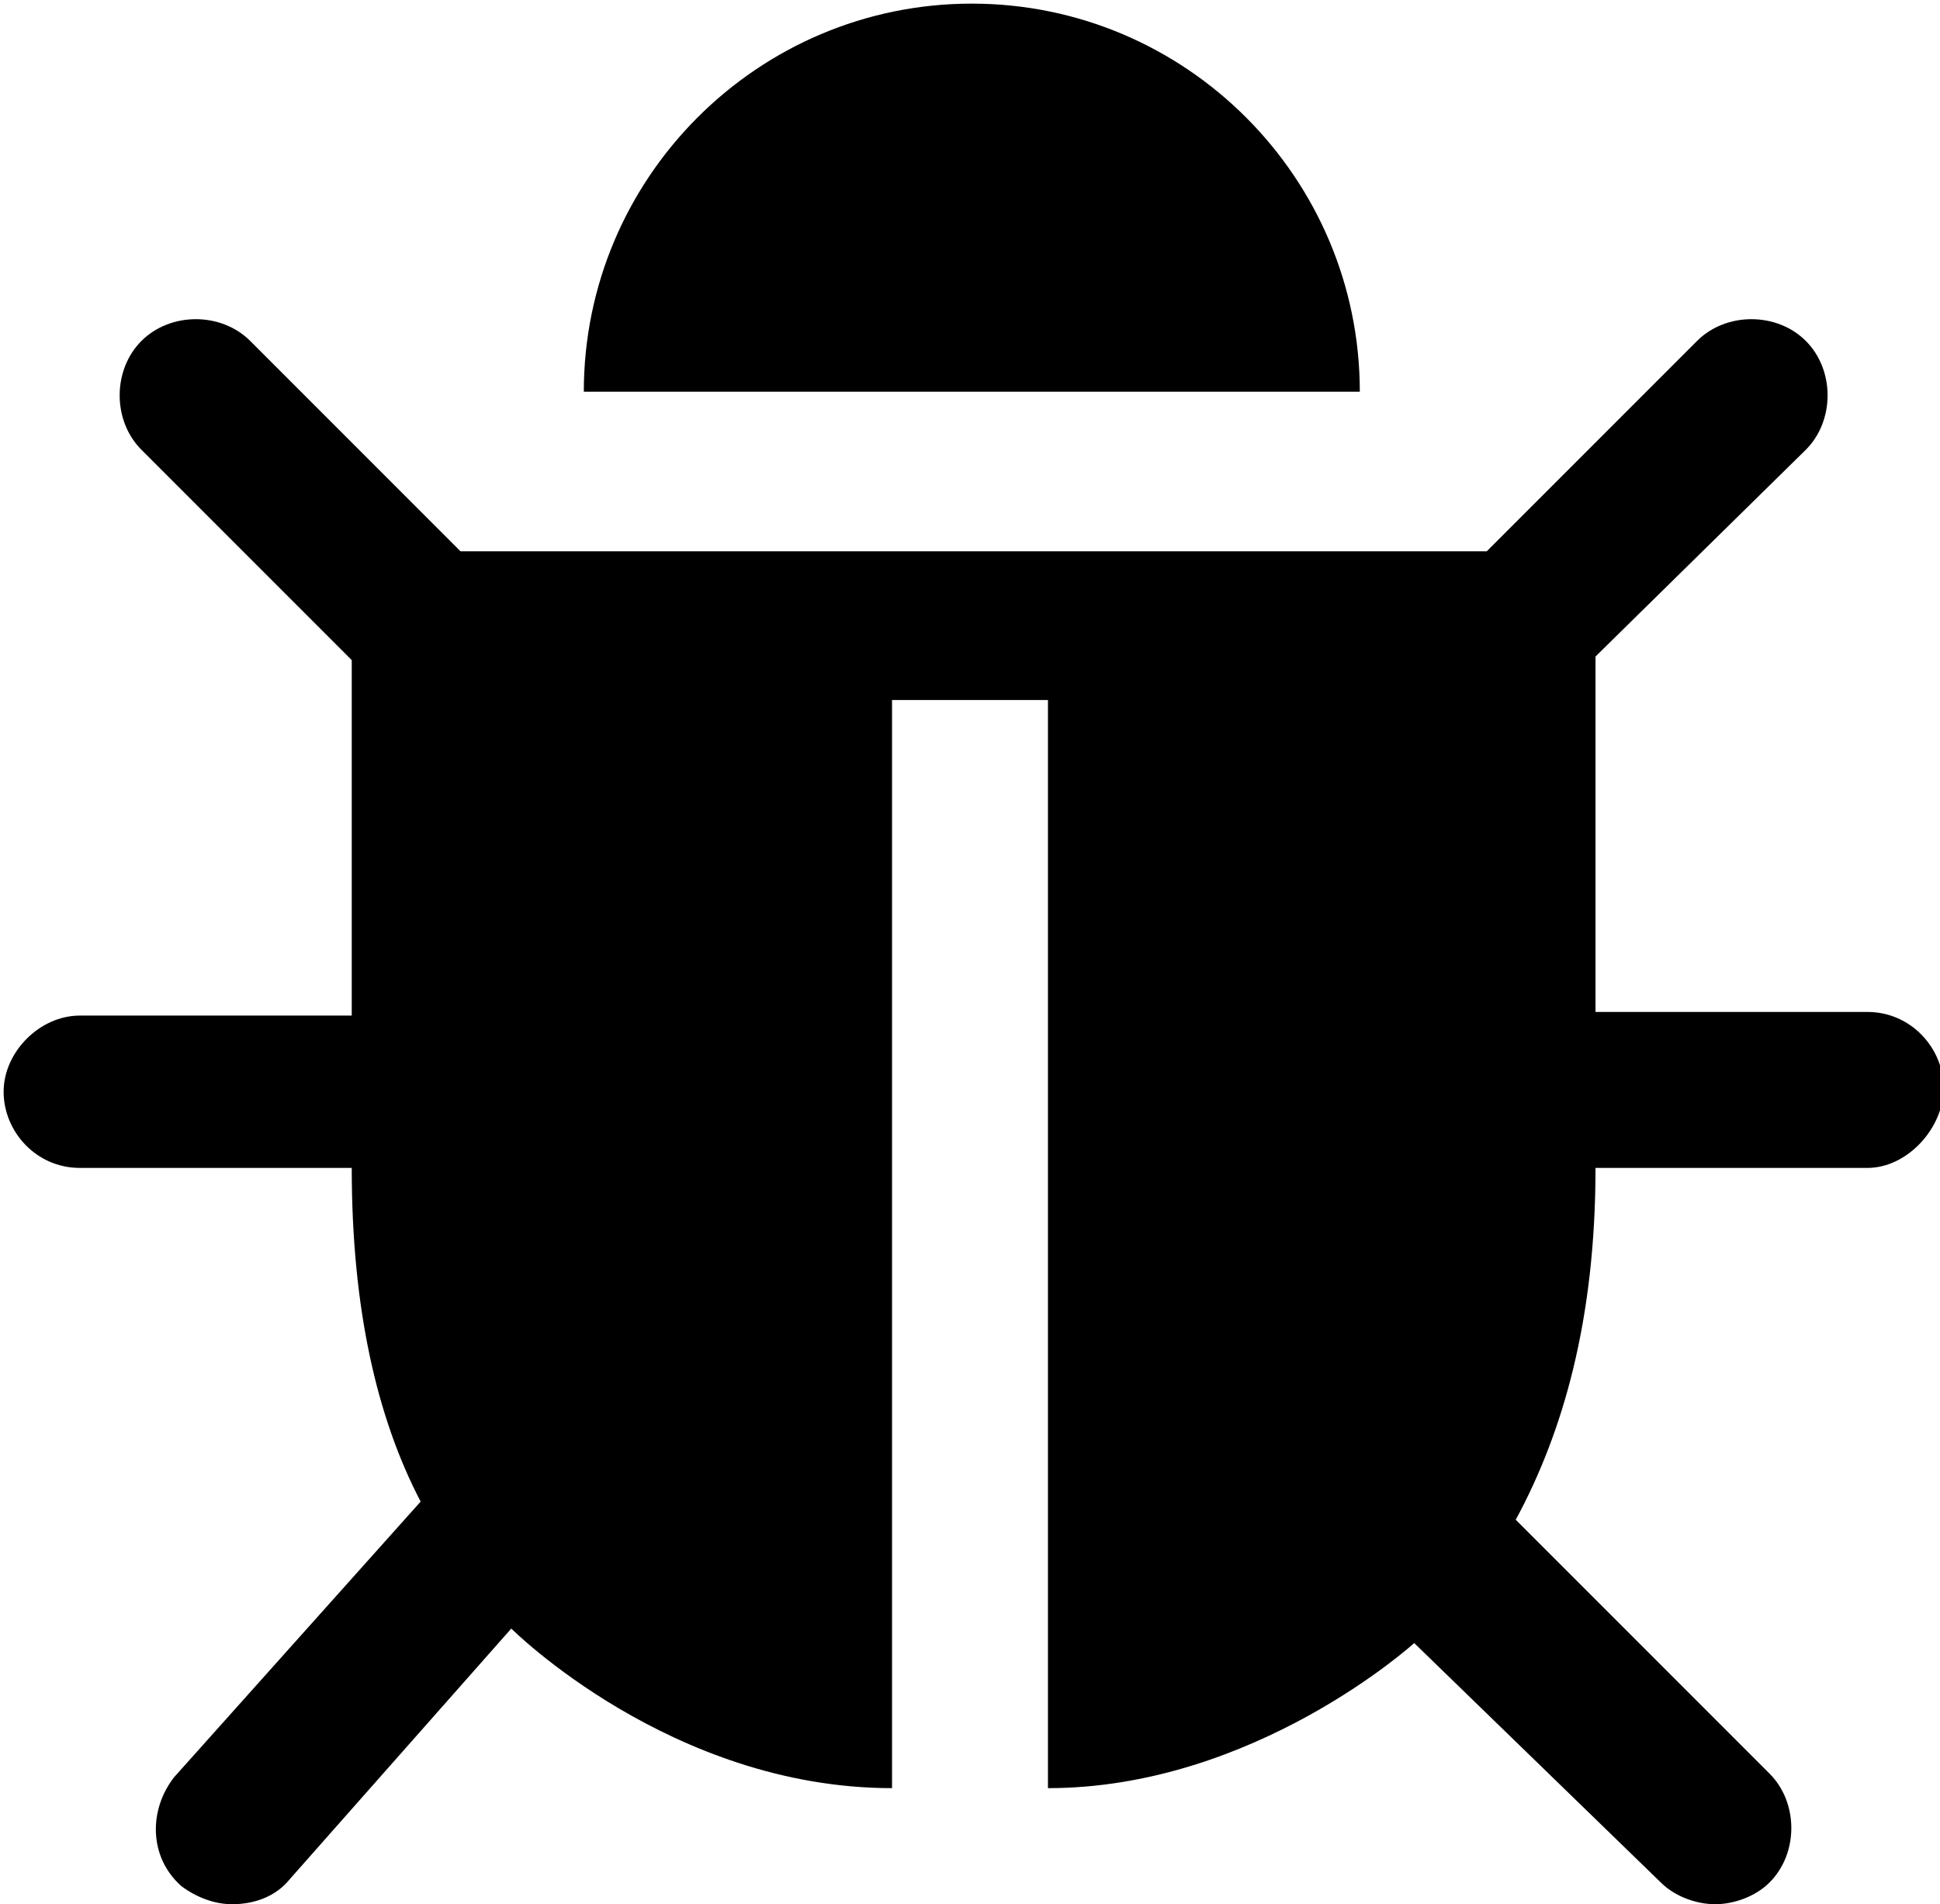 <?xml version="1.0" encoding="utf-8"?>
<!-- Generator: Adobe Illustrator 19.0.0, SVG Export Plug-In . SVG Version: 6.00 Build 0)  -->
<svg version="1.1" id="Capa_1" xmlns="http://www.w3.org/2000/svg" xmlns:xlink="http://www.w3.org/1999/xlink" x="0px" y="0px"
	 viewBox="0 0 53.5 52.5" style="enable-background:new 0 0 53.5 52.5;" xml:space="preserve">
<g id="XMLID_184_">
	<path id="XMLID_185_" d="M51.5,32.2H44c0,4.2-0.9,7.3-2.2,9.7l7,7c0.8,0.8,0.8,2.2,0,3c-0.4,0.4-1,0.6-1.5,0.6s-1.1-0.2-1.5-0.6
		L39,45.3c0,0-4.4,4-10.1,4v-30h-4.3v30c-6.1,0-10.5-4.4-10.5-4.4l-6.1,6.9c-0.4,0.5-1,0.7-1.6,0.7c-0.5,0-1-0.2-1.4-0.5
		c-0.9-0.8-0.9-2.1-0.2-3l6.8-7.6c-1.2-2.3-1.9-5.3-1.9-9.2H2.2c-1.2,0-2.1-1-2.1-2.1s1-2.1,2.1-2.1h7.5c0-4.3,0-7.6,0-9.8l-5.8-5.8
		c-0.8-0.8-0.8-2.2,0-3s2.2-0.8,3,0l5.8,5.8h28.3l5.8-5.8c0.8-0.8,2.2-0.8,3,0s0.8,2.2,0,3L44,18.1c0,2.2,0,5.6,0,9.8h7.5
		c1.2,0,2.1,1,2.1,2.1S52.6,32.2,51.5,32.2z M16.1,10.8c0-5.9,4.8-10.7,10.7-10.7s10.7,4.8,10.7,10.7H16.1z"/>
</g>
</svg>
